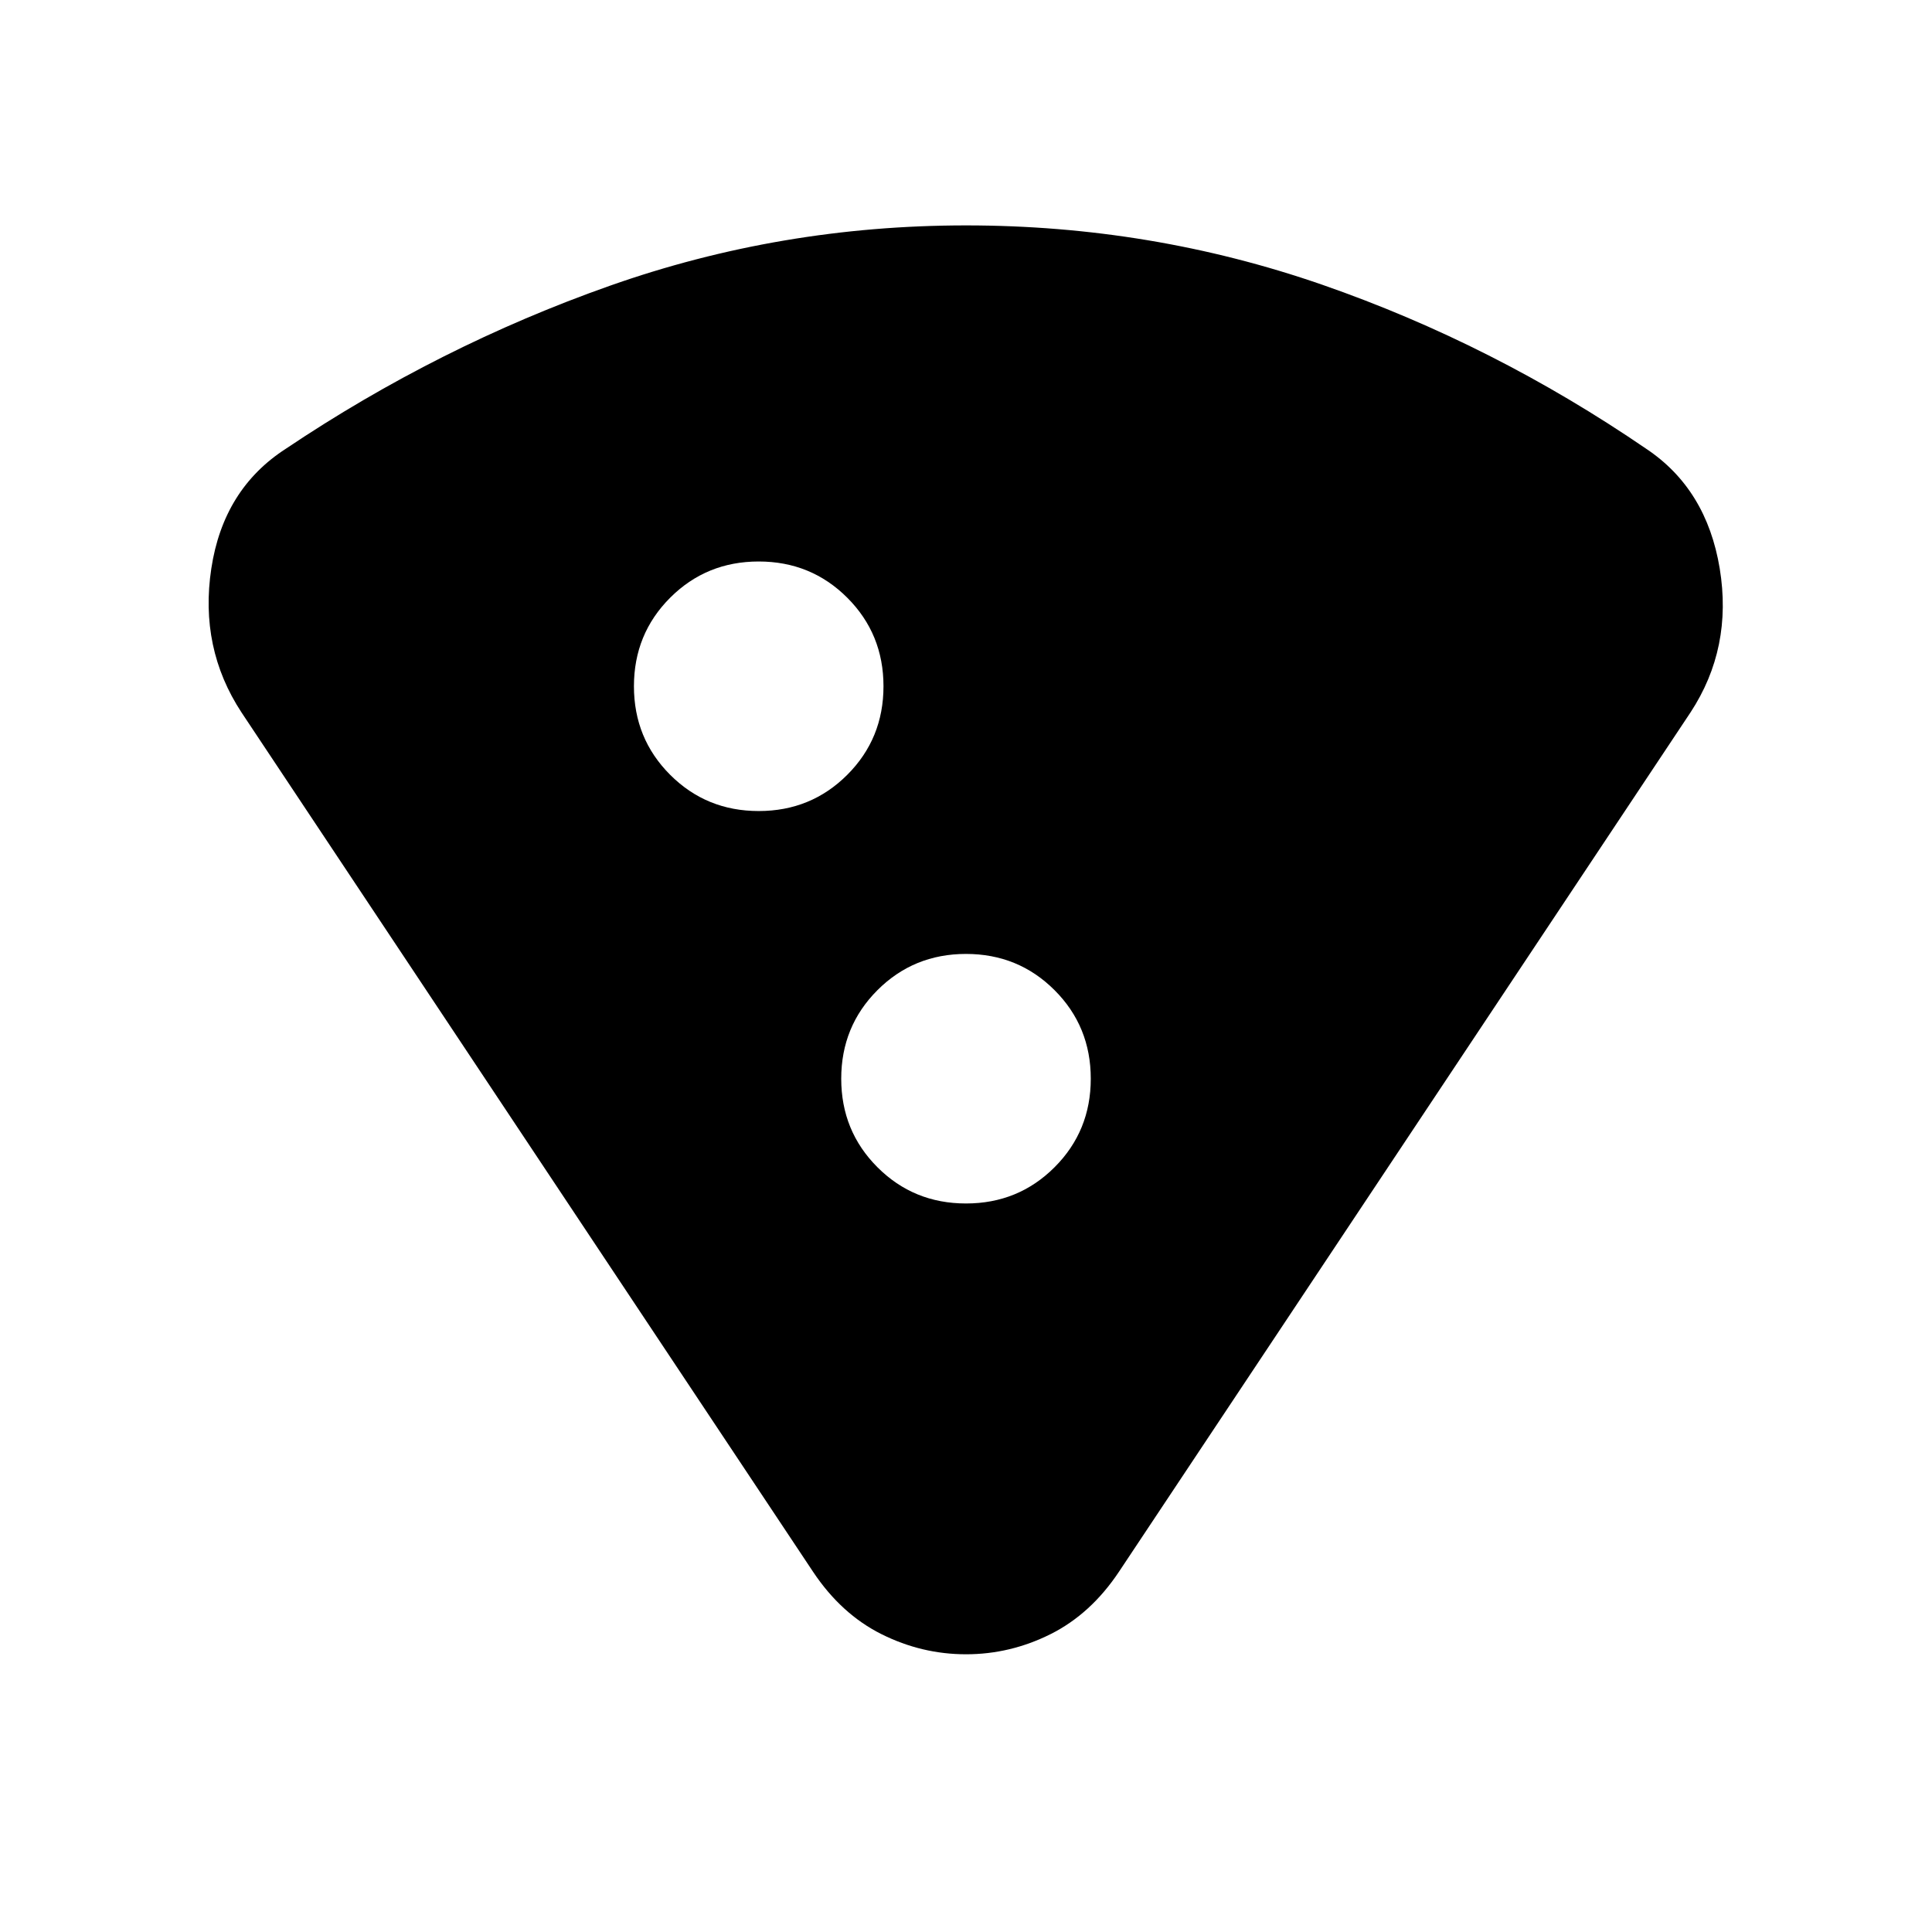 <svg xmlns="http://www.w3.org/2000/svg" height="24" width="24"><path d="M12 20.55q-.55 0-1.05-.25t-.85-.775L3 8.85q-.525-.8-.375-1.788.15-.987.925-1.487Q5.45 4.3 7.575 3.55 9.7 2.8 12 2.8t4.425.737q2.125.738 4.025 2.038.75.5.913 1.487.162.988-.363 1.788l-7.1 10.675q-.35.525-.85.775t-1.05.25ZM9.425 10.075q.65 0 1.1-.45.45-.45.45-1.1 0-.65-.45-1.1-.45-.45-1.1-.45-.65 0-1.1.45-.45.45-.45 1.1 0 .65.45 1.1.45.45 1.1.45ZM12 14.95q.65 0 1.1-.45.45-.45.45-1.1 0-.65-.45-1.1-.45-.45-1.1-.45-.65 0-1.1.45-.45.45-.45 1.1 0 .65.45 1.1.45.45 1.1.45Z"/></svg>